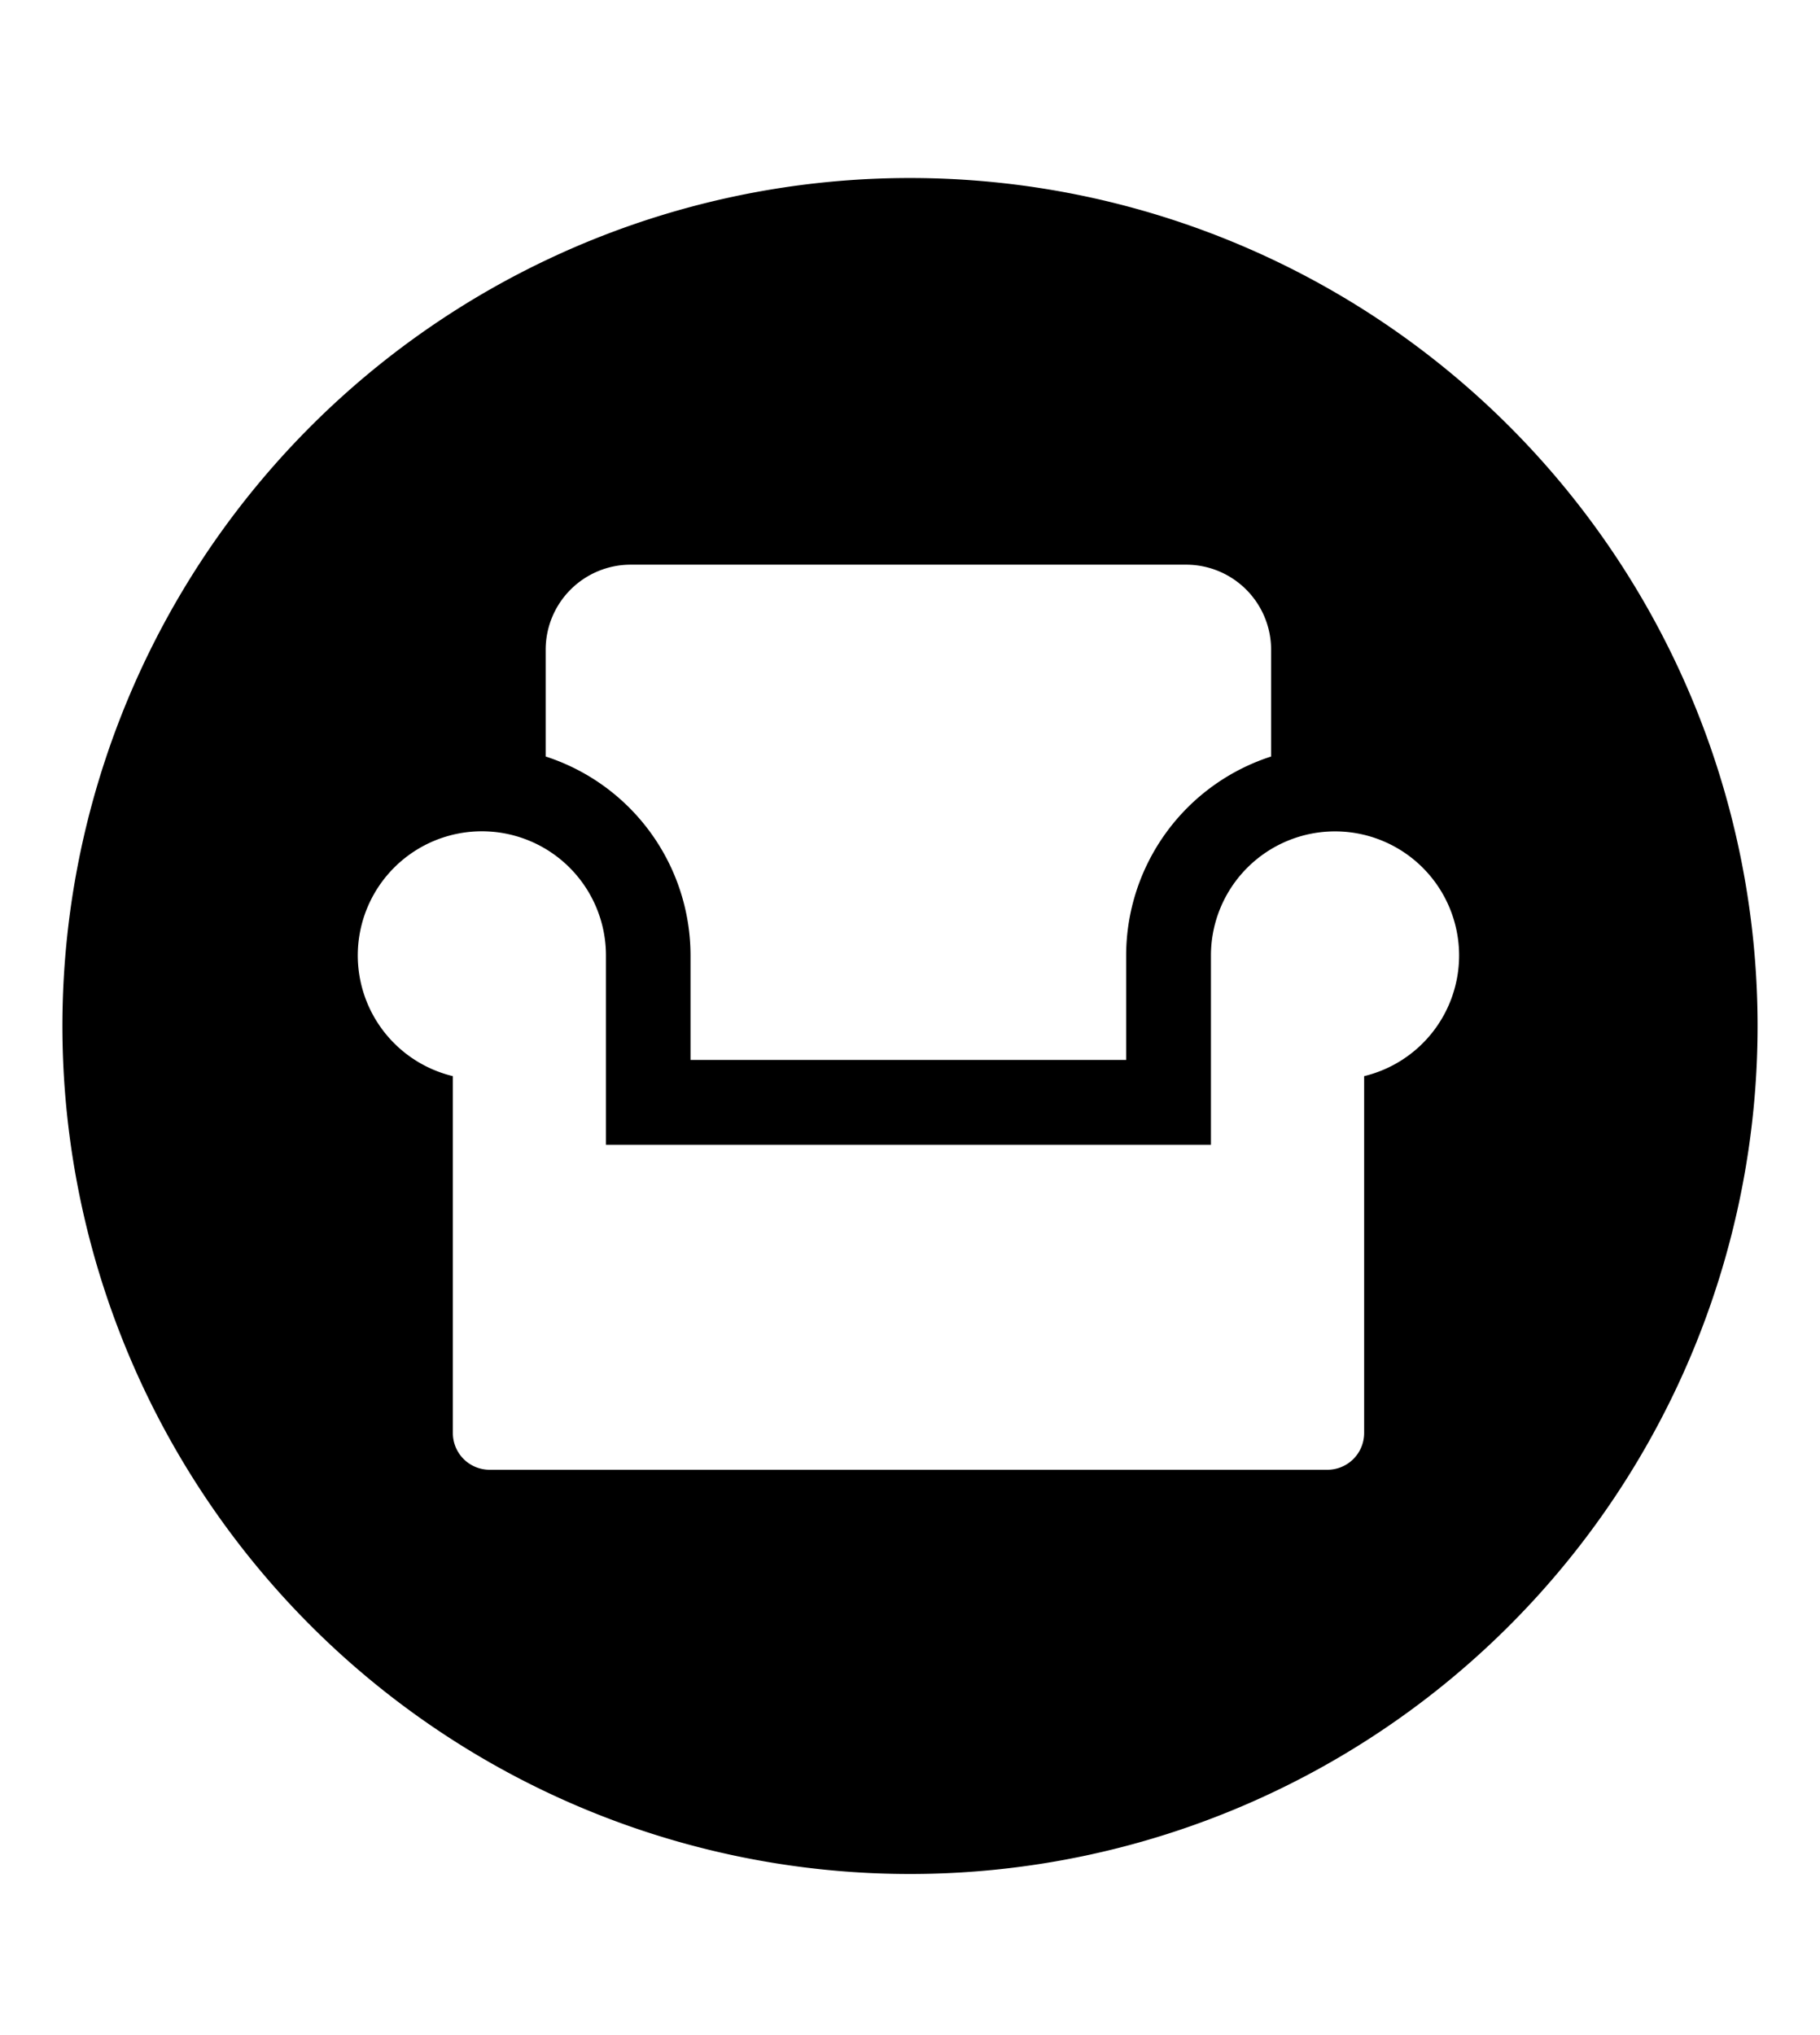 <svg viewBox="0 0 17 19" xmlns="http://www.w3.org/2000/svg"><path d="m16.417 9.579a7.917 7.917 0 1 1 -7.917-7.917 7.917 7.917 0 0 1 7.917 7.917m-2.788-.658a1.159 1.159 0 0 0 -2.318 0v1.767h-5.651v-1.768a1.159 1.159 0 1 0 -1.43 1.127v3.333a.343.343 0 0 0 .342.342h7.828a.343.343 0 0 0 .342-.342v-3.333a1.159 1.159 0 0 0 .887-1.127zm-8.532-1.858a1.954 1.954 0 0 1 1.353 1.858v.975h4.069v-.975a1.954 1.954 0 0 1 1.354-1.858v-1a.794.794 0 0 0 -.792-.791h-5.193a.794.794 0 0 0 -.791.791z"/></svg>